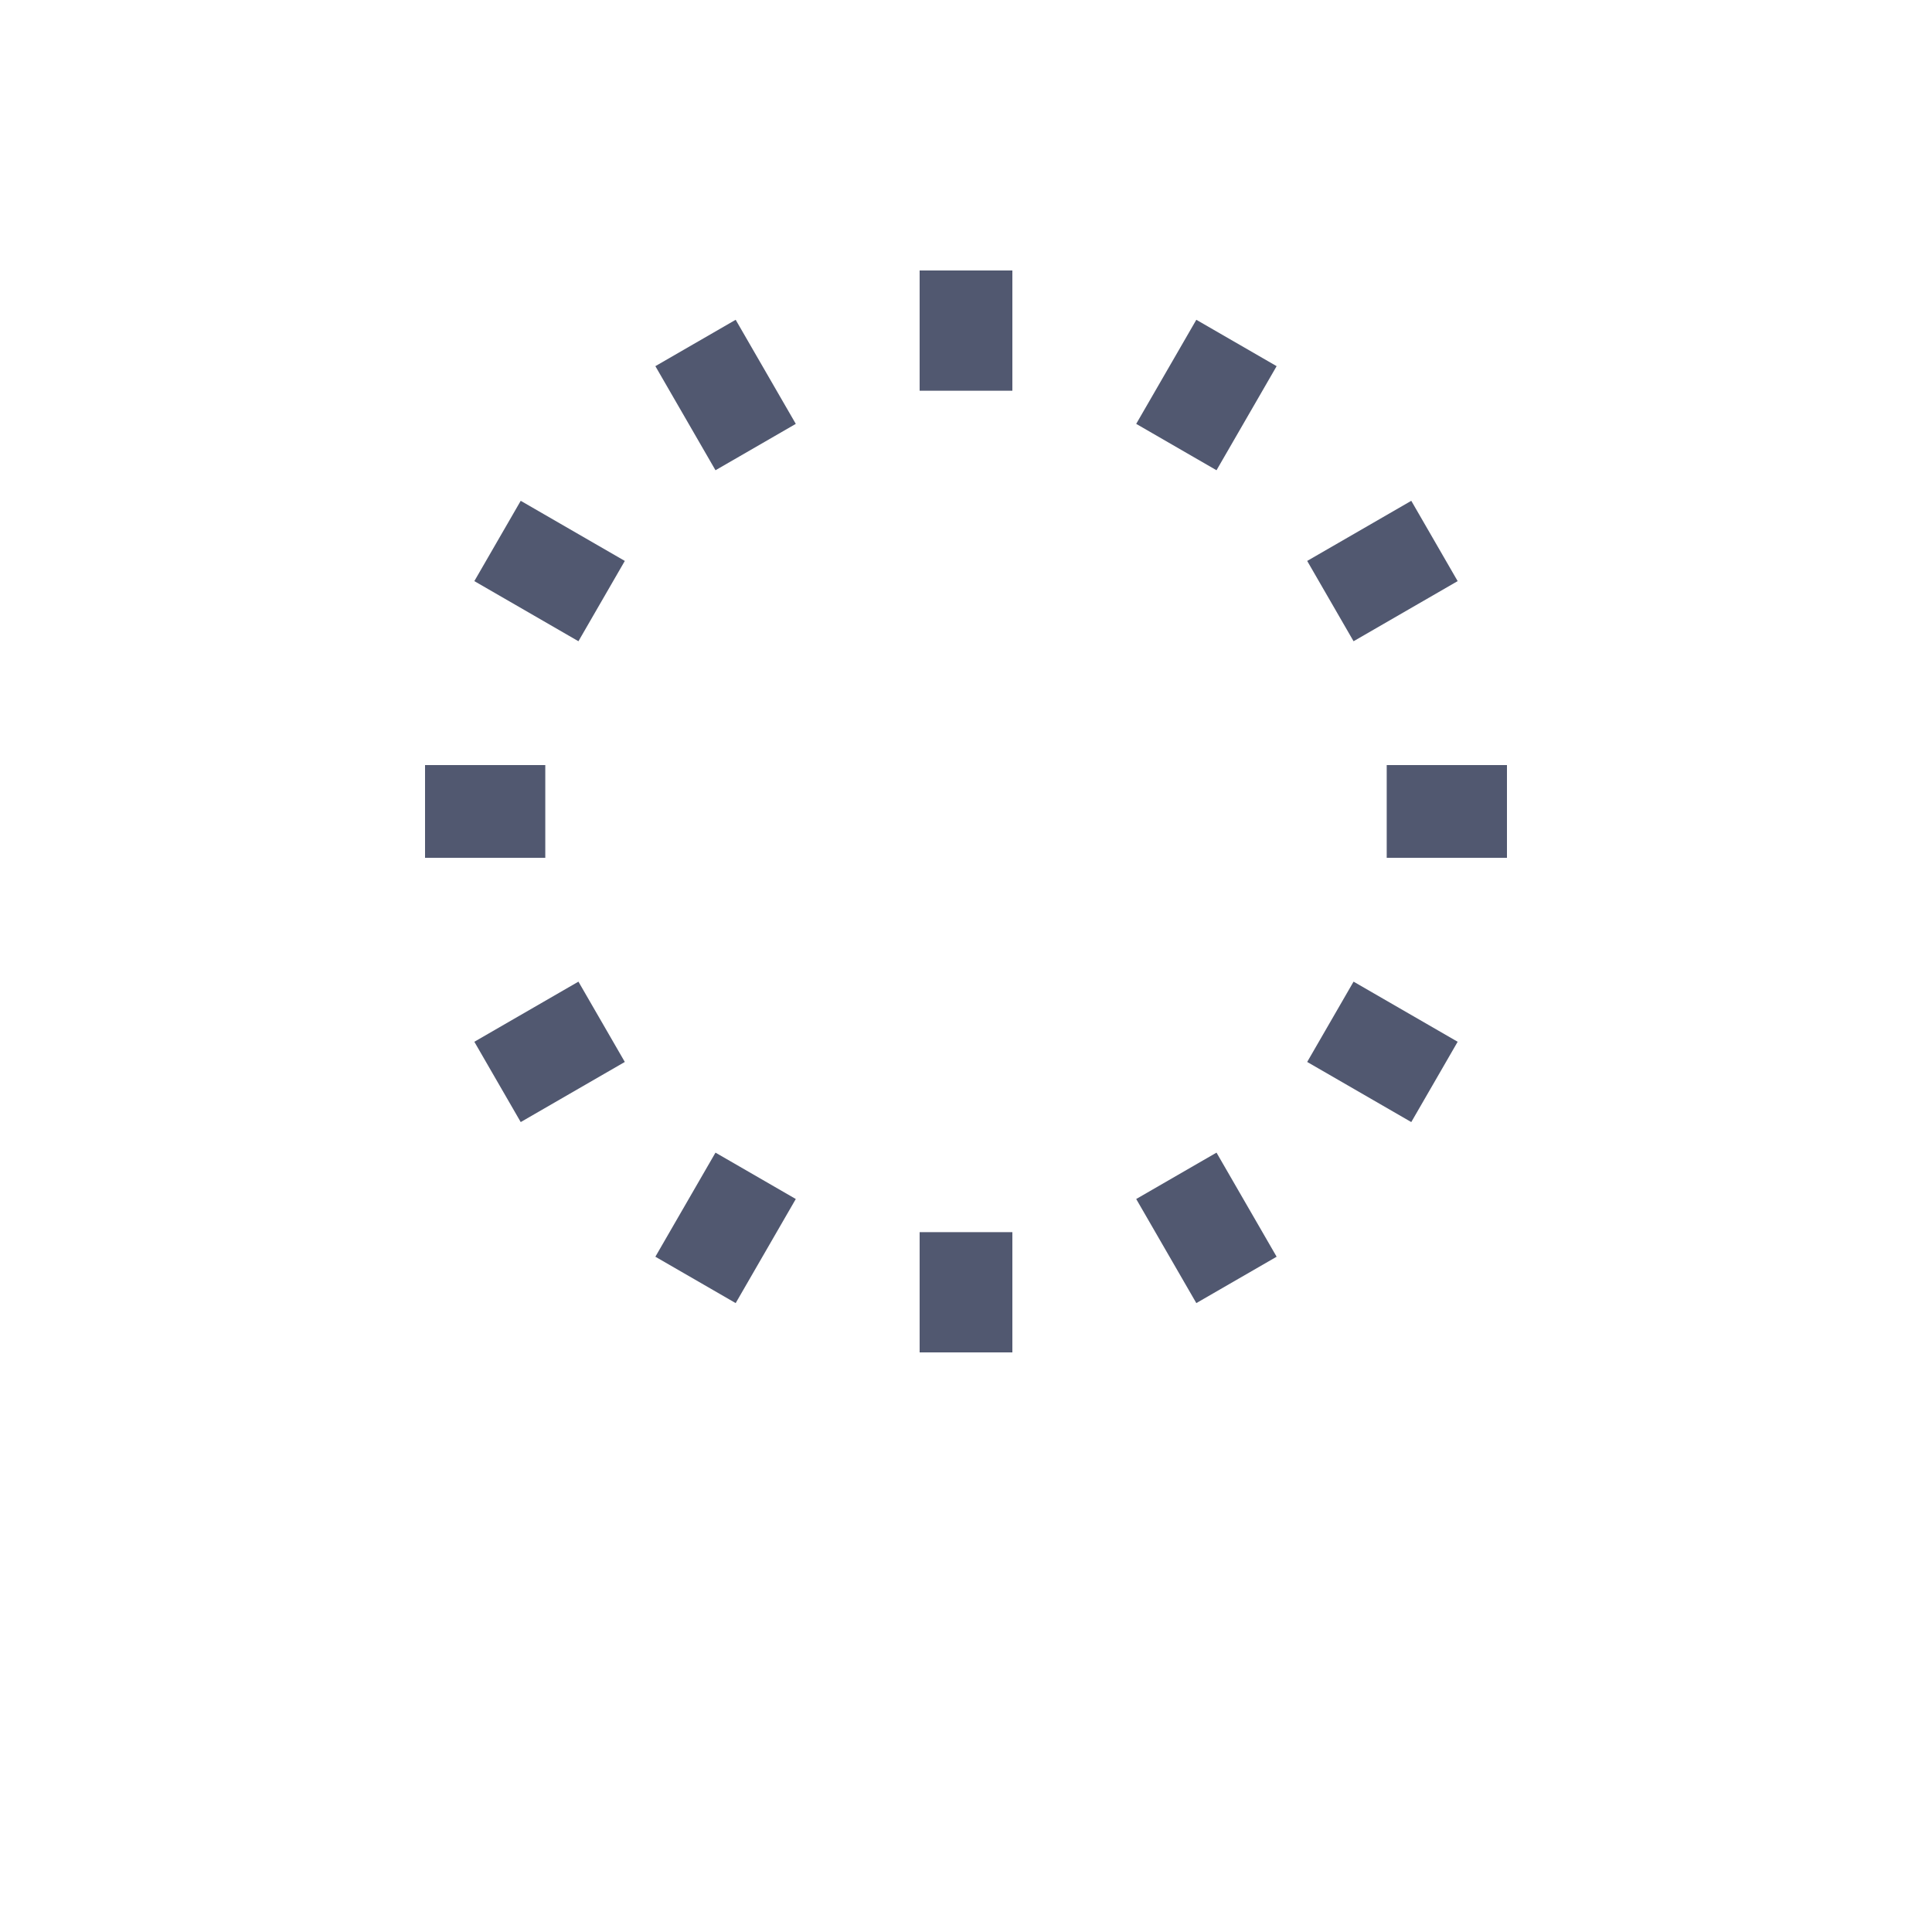 <svg width="25" height="25" viewBox="0 0 22 25" fill="none" xmlns="http://www.w3.org/2000/svg">
<g id="icon">
<path id="stroke" d="M11 17.5V15.944M7.5 16.562L8.278 15.215M4.938 14L6.285 13.222M4 10.5H5.556M4.938 7L6.285 7.778M7.5 4.438L8.278 5.785M11 5.056V3.5M13.722 5.785L14.5 4.438M15.715 7.778L17.062 7M16.444 10.5H18M15.715 13.222L17.062 14M13.722 15.215L14.5 16.562" stroke="#515870" stroke-width="1.2"/>
</g>
</svg>
